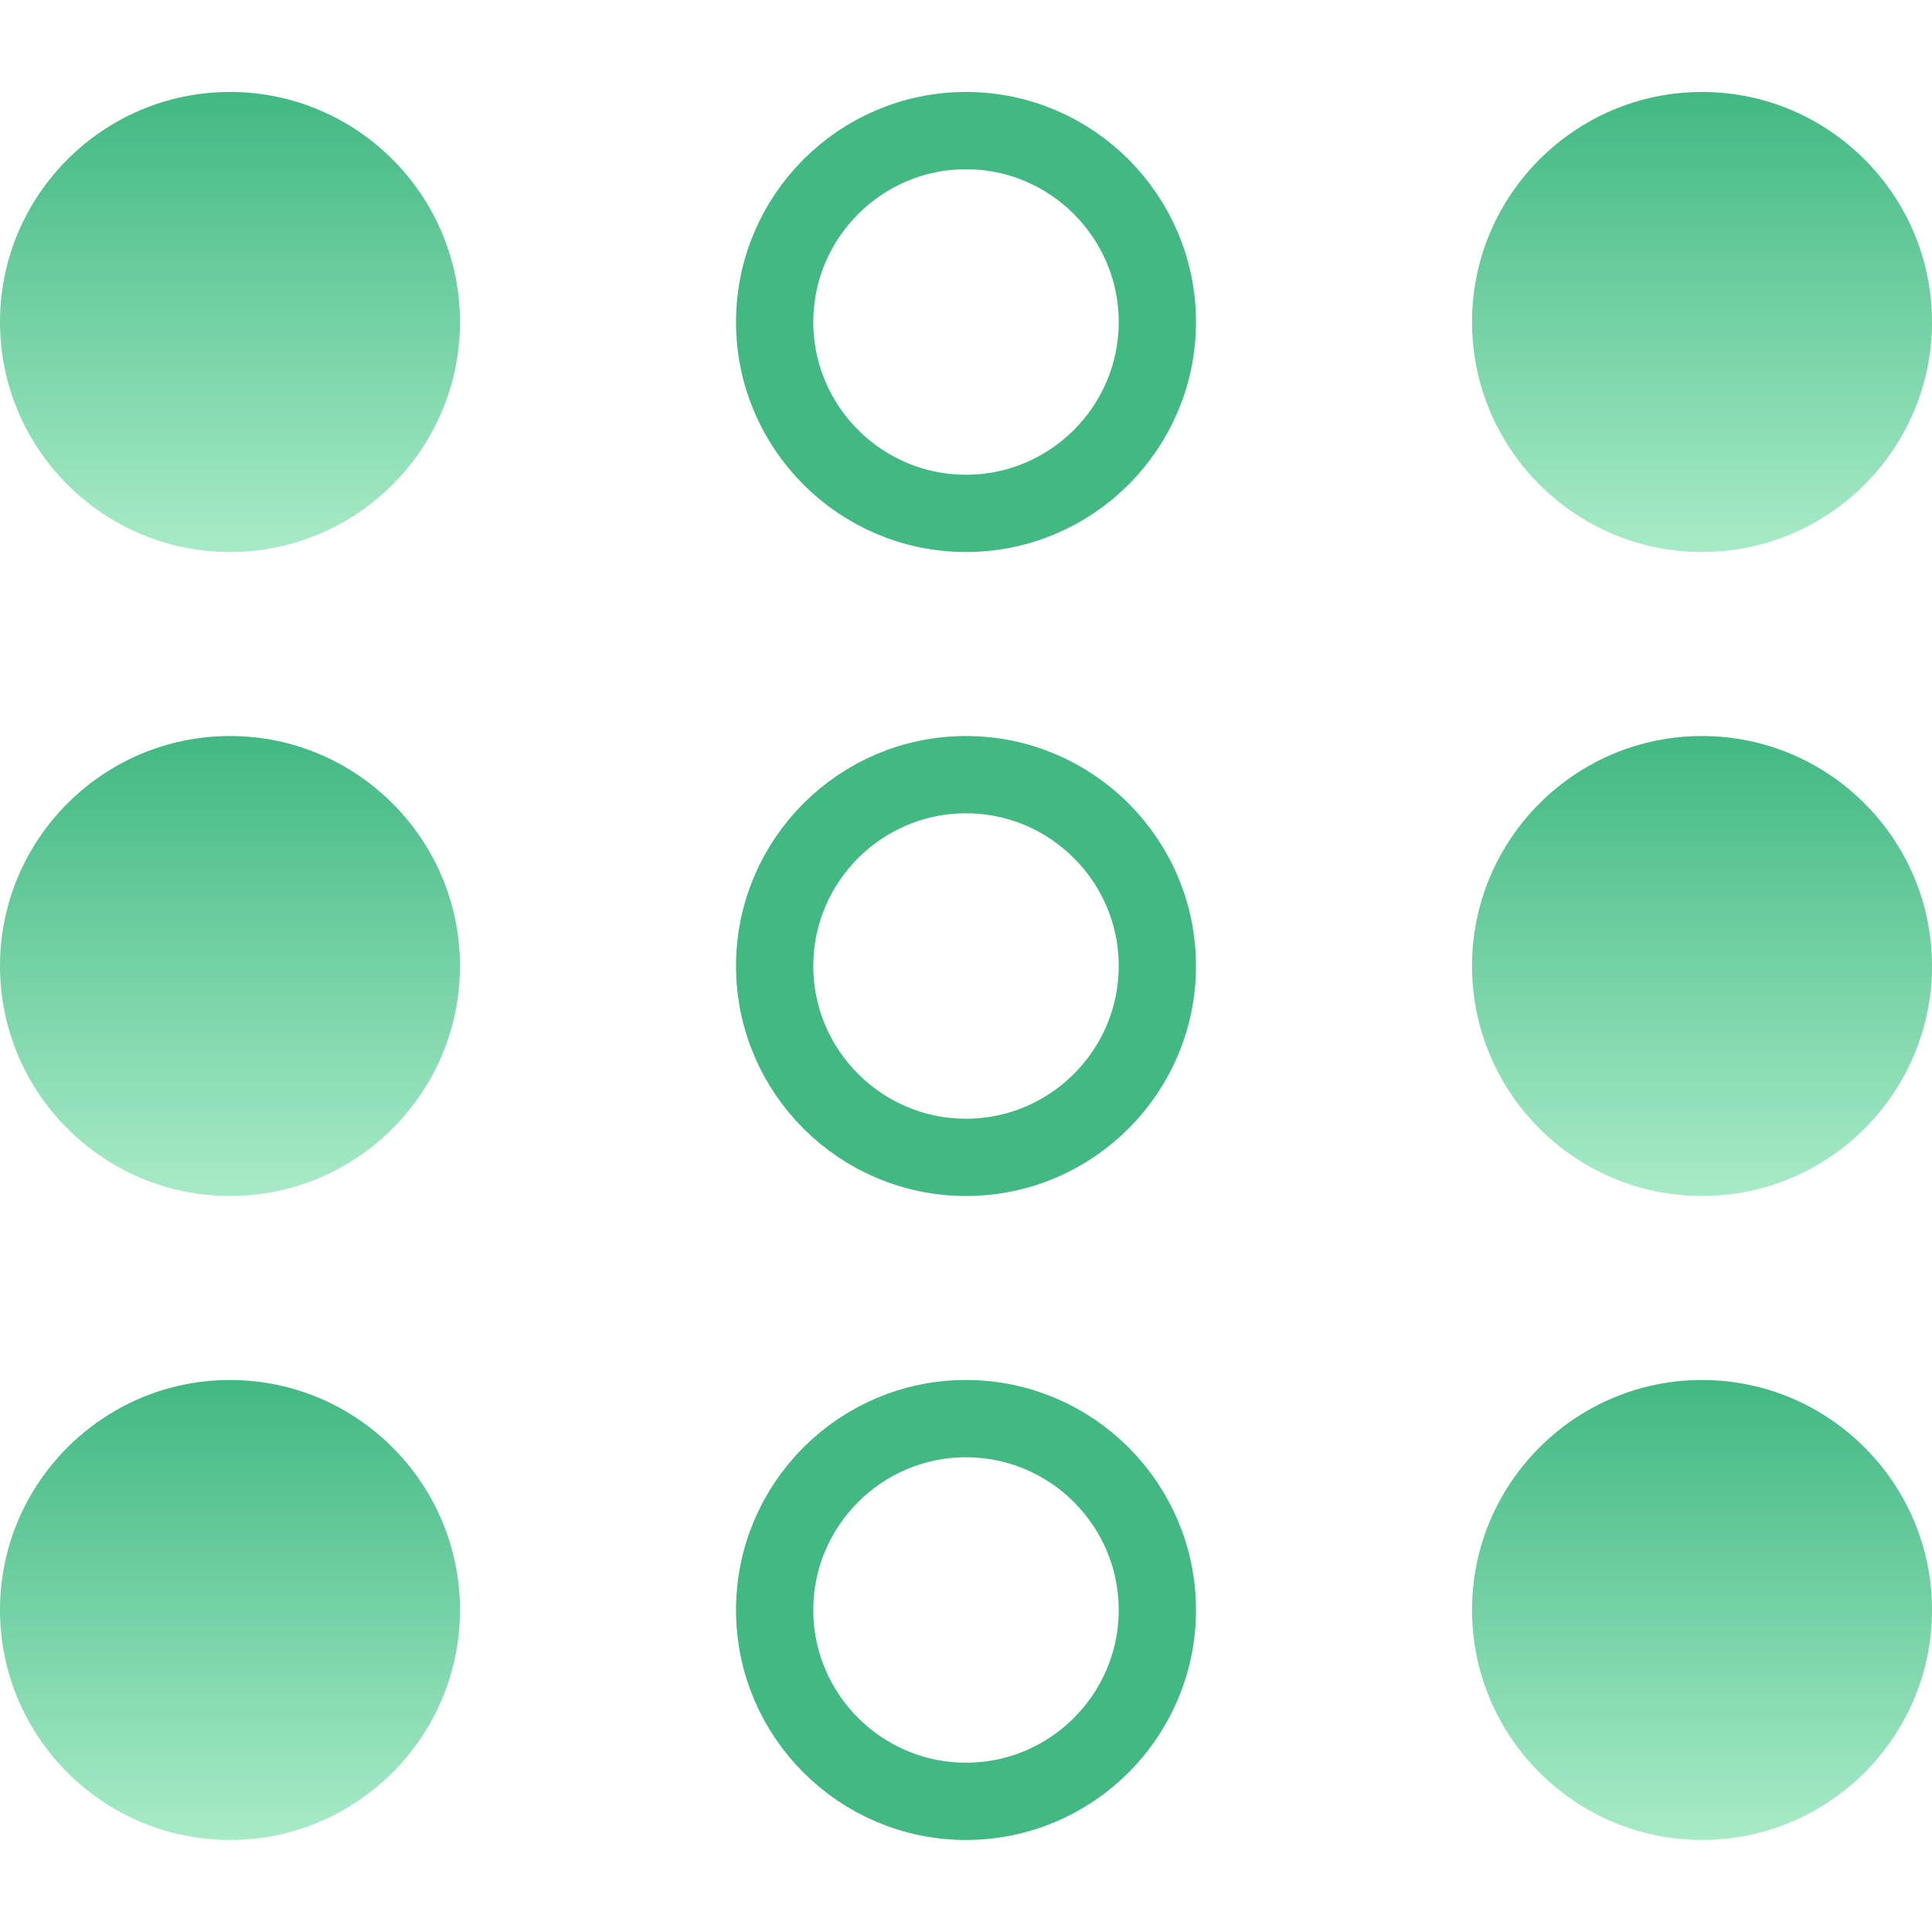 <svg width="25" height="25" viewBox="0 0 25 25" fill="none" xmlns="http://www.w3.org/2000/svg">
<g clip-path="url(#clip0)">
<path d="M2.976 9.524C1.335 9.524 0 10.859 0 12.5C0 14.141 1.335 15.476 2.976 15.476C4.617 15.476 5.952 14.141 5.952 12.5C5.952 10.859 4.617 9.524 2.976 9.524Z" fill="url(#paint0_linear)"/>
<path d="M10.024 12.5C10.024 11.135 11.135 10.024 12.5 10.024C13.865 10.024 14.976 11.135 14.976 12.5C14.976 13.865 13.865 14.976 12.5 14.976C11.135 14.976 10.024 13.865 10.024 12.5Z" stroke="#42B883"/>
<path d="M22.024 9.524C20.383 9.524 19.048 10.859 19.048 12.5C19.048 14.141 20.383 15.476 22.024 15.476C23.665 15.476 25 14.141 25 12.5C25 10.859 23.665 9.524 22.024 9.524Z" fill="url(#paint1_linear)"/>
<path d="M2.976 17.857C1.335 17.857 0 19.192 0 20.833C0 22.474 1.335 23.809 2.976 23.809C4.617 23.809 5.952 22.474 5.952 20.833C5.952 19.192 4.617 17.857 2.976 17.857Z" fill="url(#paint2_linear)"/>
<path d="M10.024 20.833C10.024 19.468 11.135 18.357 12.5 18.357C13.865 18.357 14.976 19.468 14.976 20.833C14.976 22.198 13.865 23.309 12.5 23.309C11.135 23.309 10.024 22.198 10.024 20.833Z" stroke="#42B883"/>
<path d="M22.024 17.857C20.383 17.857 19.048 19.192 19.048 20.833C19.048 22.474 20.383 23.809 22.024 23.809C23.665 23.809 25 22.474 25 20.833C25 19.192 23.665 17.857 22.024 17.857Z" fill="url(#paint3_linear)"/>
<path d="M2.976 1.19C1.335 1.19 0 2.526 0 4.167C0 5.808 1.335 7.143 2.976 7.143C4.617 7.143 5.952 5.808 5.952 4.167C5.952 2.526 4.617 1.19 2.976 1.19Z" fill="url(#paint4_linear)"/>
<path d="M10.024 4.167C10.024 2.802 11.135 1.69 12.5 1.69C13.865 1.69 14.976 2.802 14.976 4.167C14.976 5.532 13.865 6.643 12.5 6.643C11.135 6.643 10.024 5.532 10.024 4.167Z" stroke="#42B883"/>
<path d="M22.024 1.19C20.383 1.19 19.048 2.526 19.048 4.167C19.048 5.808 20.383 7.143 22.024 7.143C23.665 7.143 25 5.808 25 4.167C25 2.526 23.665 1.19 22.024 1.19Z" fill="url(#paint5_linear)"/>
</g>
<defs>
<linearGradient id="paint0_linear" x1="2.976" y1="9.524" x2="2.976" y2="15.476" gradientUnits="userSpaceOnUse">
<stop stop-color="#42B883"/>
<stop offset="1" stop-color="#A7EBC7"/>
</linearGradient>
<linearGradient id="paint1_linear" x1="22.024" y1="9.524" x2="22.024" y2="15.476" gradientUnits="userSpaceOnUse">
<stop stop-color="#42B883"/>
<stop offset="1" stop-color="#A7EBC7"/>
</linearGradient>
<linearGradient id="paint2_linear" x1="2.976" y1="17.857" x2="2.976" y2="23.809" gradientUnits="userSpaceOnUse">
<stop stop-color="#42B883"/>
<stop offset="1" stop-color="#A7EBC7"/>
</linearGradient>
<linearGradient id="paint3_linear" x1="22.024" y1="17.857" x2="22.024" y2="23.809" gradientUnits="userSpaceOnUse">
<stop stop-color="#42B883"/>
<stop offset="1" stop-color="#A7EBC7"/>
</linearGradient>
<linearGradient id="paint4_linear" x1="2.976" y1="1.19" x2="2.976" y2="7.143" gradientUnits="userSpaceOnUse">
<stop stop-color="#42B883"/>
<stop offset="1" stop-color="#A7EBC7"/>
</linearGradient>
<linearGradient id="paint5_linear" x1="22.024" y1="1.19" x2="22.024" y2="7.143" gradientUnits="userSpaceOnUse">
<stop stop-color="#42B883"/>
<stop offset="1" stop-color="#A7EBC7"/>
</linearGradient>
<clipPath id="clip0">
<rect width="25" height="25" fill="white"/>
</clipPath>
</defs>
</svg>
